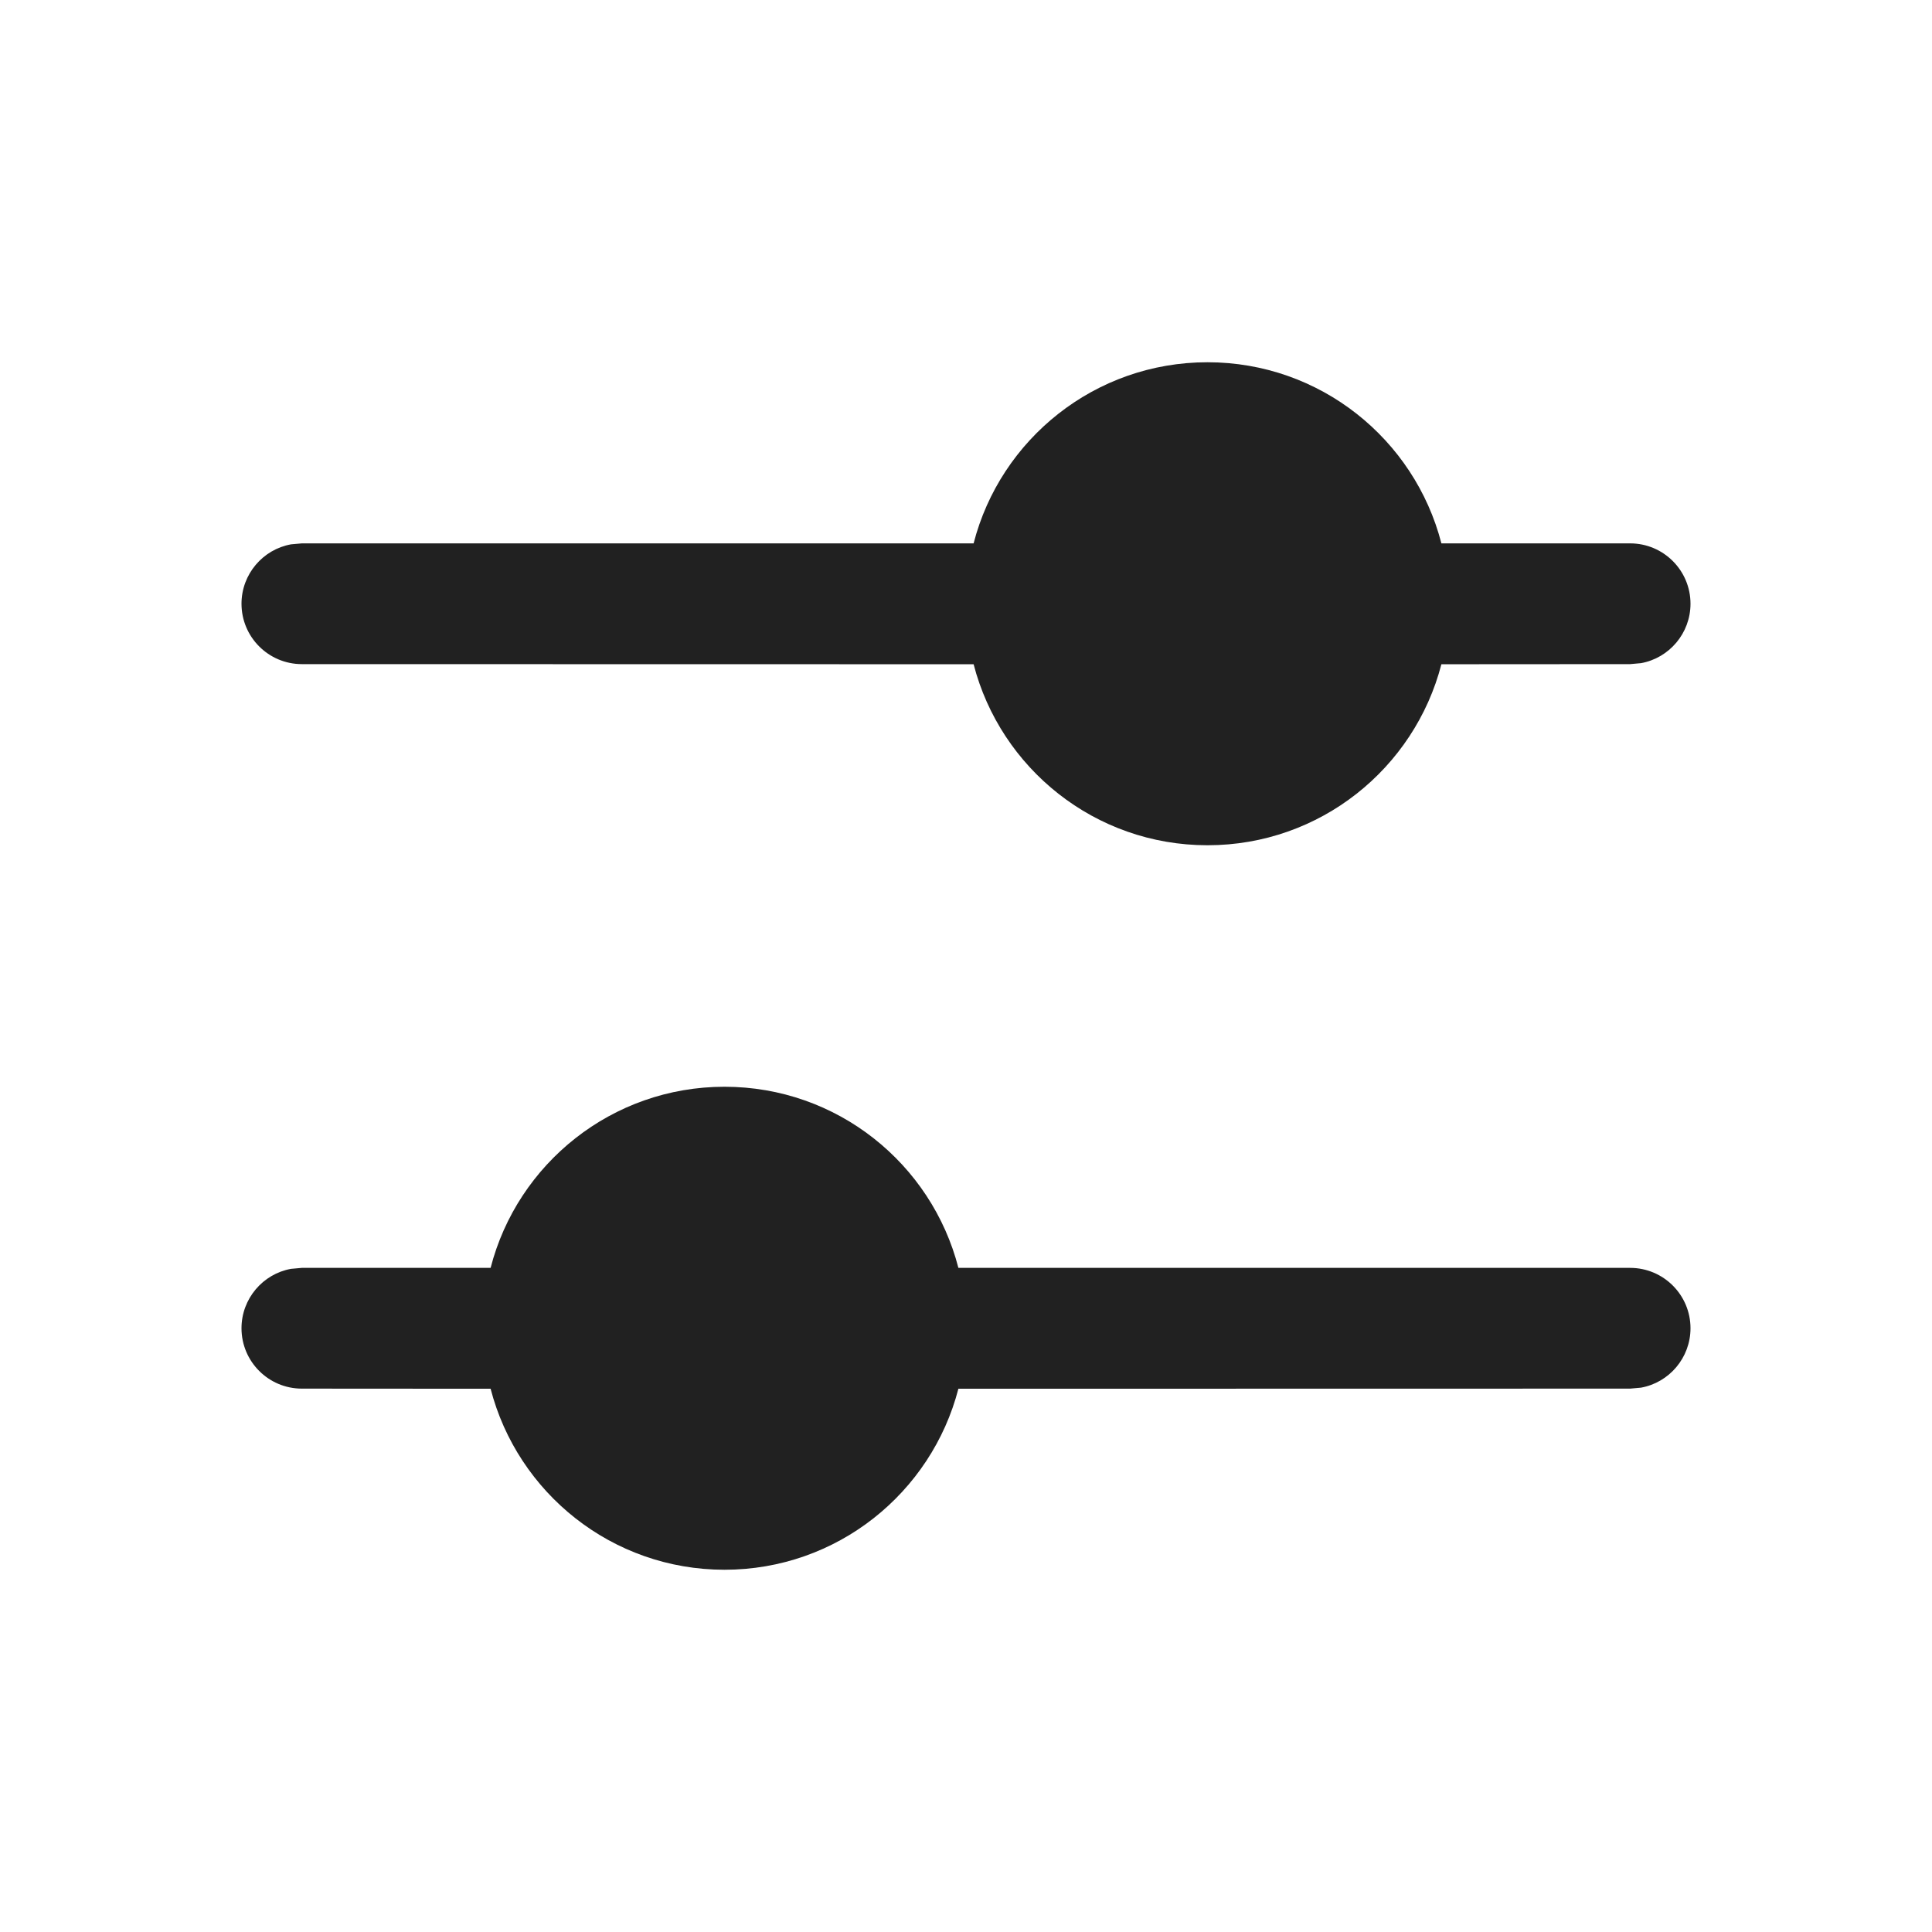 <?xml version="1.0" encoding="UTF-8"?>
<svg width="16px" height="16px" viewBox="0 0 16 16" version="1.1" xmlns="http://www.w3.org/2000/svg" xmlns:xlink="http://www.w3.org/1999/xlink">
    <!-- Generator: Sketch 59.1 (86144) - https://sketch.com -->
    <title>ic_fluent_settings_dev_16_filled</title>
    <desc>Created with Sketch.</desc>
    <g id="🔍-Product-Icons" stroke="none" stroke-width="1" fill="none" fill-rule="evenodd">
        <g id="ic_fluent_settings_dev_16_filled" fill="#212121" fill-rule="nonzero">
            <path d="M6,9 C6.932,9 7.715,9.637 7.937,10.5 L13.5,10.5 C13.776,10.5 14,10.724 14,11 C14,11.245 13.823,11.45 13.59,11.492 L13.5,11.5 L7.937,11.501 C7.714,12.363 6.932,13 6,13 C5.068,13 4.286,12.363 4.063,11.501 L2.5,11.5 C2.224,11.5 2,11.276 2,11 C2,10.755 2.177,10.55 2.41,10.508 L2.5,10.5 L4.063,10.5 C4.285,9.637 5.068,9 6,9 Z M10,3 C10.932,3 11.715,3.637 11.937,4.5 L13.5,4.5 C13.776,4.5 14,4.724 14,5 C14,5.245 13.823,5.45 13.59,5.492 L13.5,5.5 L11.937,5.501 C11.714,6.363 10.932,7 10,7 C9.068,7 8.286,6.363 8.063,5.501 L2.5,5.5 C2.224,5.5 2,5.276 2,5 C2,4.755 2.177,4.55 2.41,4.508 L2.5,4.5 L8.063,4.5 C8.285,3.637 9.068,3 10,3 Z" id="🎨-Color"></path>
        </g>
    </g>
</svg>